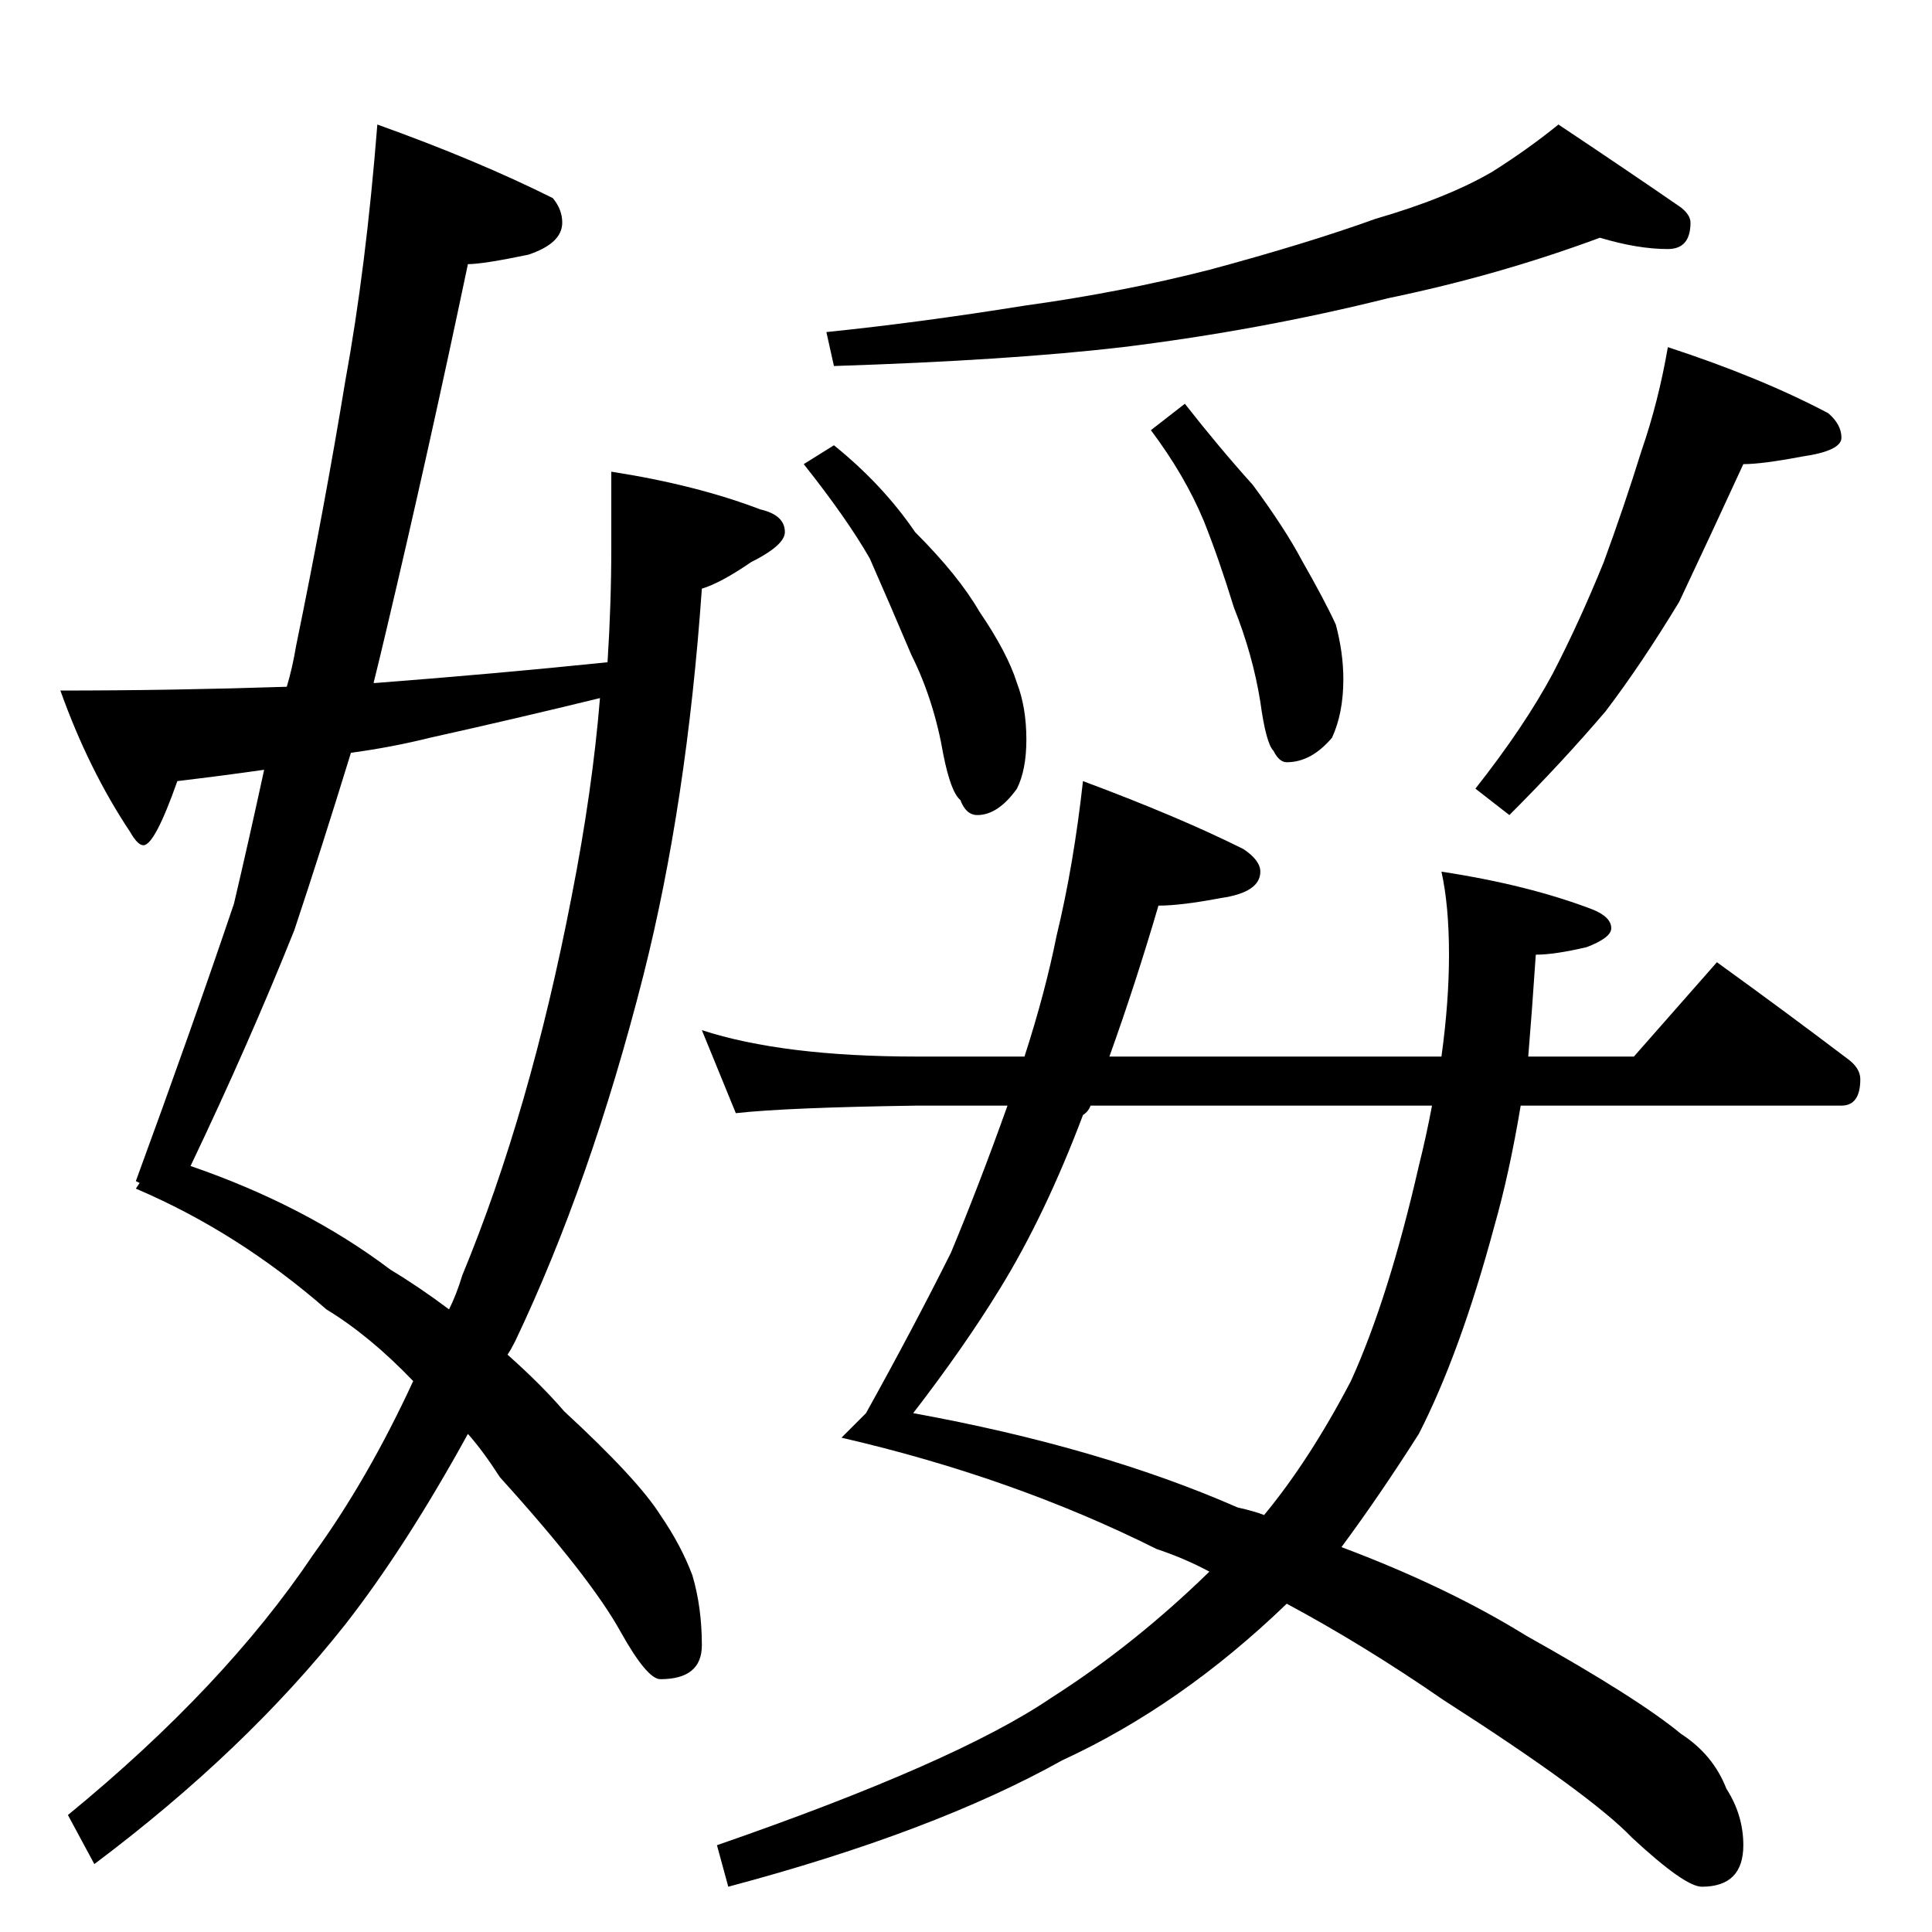 <?xml version="1.0" standalone="no"?>
<!DOCTYPE svg PUBLIC "-//W3C//DTD SVG 1.1//EN" "http://www.w3.org/Graphics/SVG/1.1/DTD/svg11.dtd" >
<svg xmlns="http://www.w3.org/2000/svg" xmlns:xlink="http://www.w3.org/1999/xlink" version="1.1" viewBox="0 -204 1024 1024">
  <g transform="matrix(1 0 0 -1 0 820)">
   <path fill="currentColor"
d="M200 958q53 -19 93 -39q5 -6 5 -13q0 -11 -18 -17q-24 -5 -32 -5q-21 -100 -43 -193q-4 -17 -7 -29h1q65 5 123 11q2 31 2 61v40q45 -7 79 -20q13 -3 13 -12q0 -7 -18 -16q-16 -11 -26 -14q-8 -114 -31 -205q-28 -110 -68 -194q-2 -4 -4 -7q18 -16 30 -30q39 -36 51 -55
q11 -16 17 -32q5 -17 5 -37q0 -18 -22 -18q-7 0 -21 25q-16 29 -64 82q-9 14 -17 23q-33 -60 -65 -101q-53 -67 -133 -127l-14 26q83 68 130 138q29 40 53 92q-23 24 -46 38q-47 41 -101 64l2 3l-2 1q29 79 52 147q8 34 16 71q-21 -3 -46 -6q-12 -34 -18 -34q-3 0 -7 7
q-22 33 -37 75q59 0 120 2q3 10 5 22q15 73 26 140q11 60 17 136zM238 330q4 8 7 18q36 87 58 201q11 56 15 105q-45 -11 -90 -21q-20 -5 -42 -8q-16 -52 -30 -94q-24 -60 -55 -125q61 -21 106 -55q15 -9 31 -21zM848 898q-54 -20 -112 -32q-68 -17 -141 -26
q-60 -7 -153 -10l-4 18q49 5 105 14q51 7 98 19q52 14 88 27q38 11 62 25q19 12 35 25q36 -24 65 -44q5 -4 5 -8q0 -14 -12 -14q-16 0 -36 6zM884 840q49 -16 85 -35q7 -6 7 -13t-21 -10q-21 -4 -31 -4q-17 -37 -34 -73q-20 -33 -39 -58q-23 -27 -51 -55l-18 14q26 33 41 61
q14 27 27 59q11 30 20 59q9 26 14 55zM628 810q18 -23 36 -43q17 -23 26 -40q12 -21 18 -34q4 -15 4 -29q0 -18 -6 -31q-11 -13 -24 -13q-4 0 -7 6q-4 4 -7 26q-4 25 -14 50q-8 26 -16 46q-10 24 -28 48zM442 788q26 -21 43 -46q23 -23 34 -42q15 -22 20 -38q5 -13 5 -30
q0 -16 -5 -26q-10 -14 -21 -14q-6 0 -9 8q-5 4 -9 24q-5 29 -17 53q-11 26 -22 51q-12 21 -35 50zM574 610q51 -19 85 -36q9 -6 9 -12q0 -11 -21 -14q-21 -4 -33 -4q-12 -41 -26 -80h176q4 29 4 54q0 26 -4 44q46 -7 80 -20q10 -4 10 -10q0 -5 -13 -10q-17 -4 -27 -4
q-2 -30 -4 -54h56l44 50q36 -26 69 -51q7 -5 7 -11q0 -14 -10 -14h-170q-6 -36 -14 -64q-18 -67 -40 -110q-21 -33 -41 -60q56 -21 98 -47q59 -33 82 -52q17 -11 24 -29q9 -14 9 -30q0 -22 -22 -22q-9 0 -37 26q-22 23 -100 73q-42 29 -83 51q-56 -54 -119 -83
q-68 -38 -177 -67l-6 22q127 44 177 78q44 28 84 67q-13 7 -28 12q-76 38 -167 59l13 13q25 45 45 85q15 36 30 78h-48q-69 -1 -96 -4l-18 44q43 -14 114 -14h57q11 34 17 64q9 37 14 82zM759 438h-181q-1 -3 -4 -5q-20 -53 -44 -92q-19 -31 -46 -66q99 -18 172 -50
q9 -2 14 -4q24 29 46 71q20 44 36 114q4 16 7 32z" />
  </g>

</svg>
